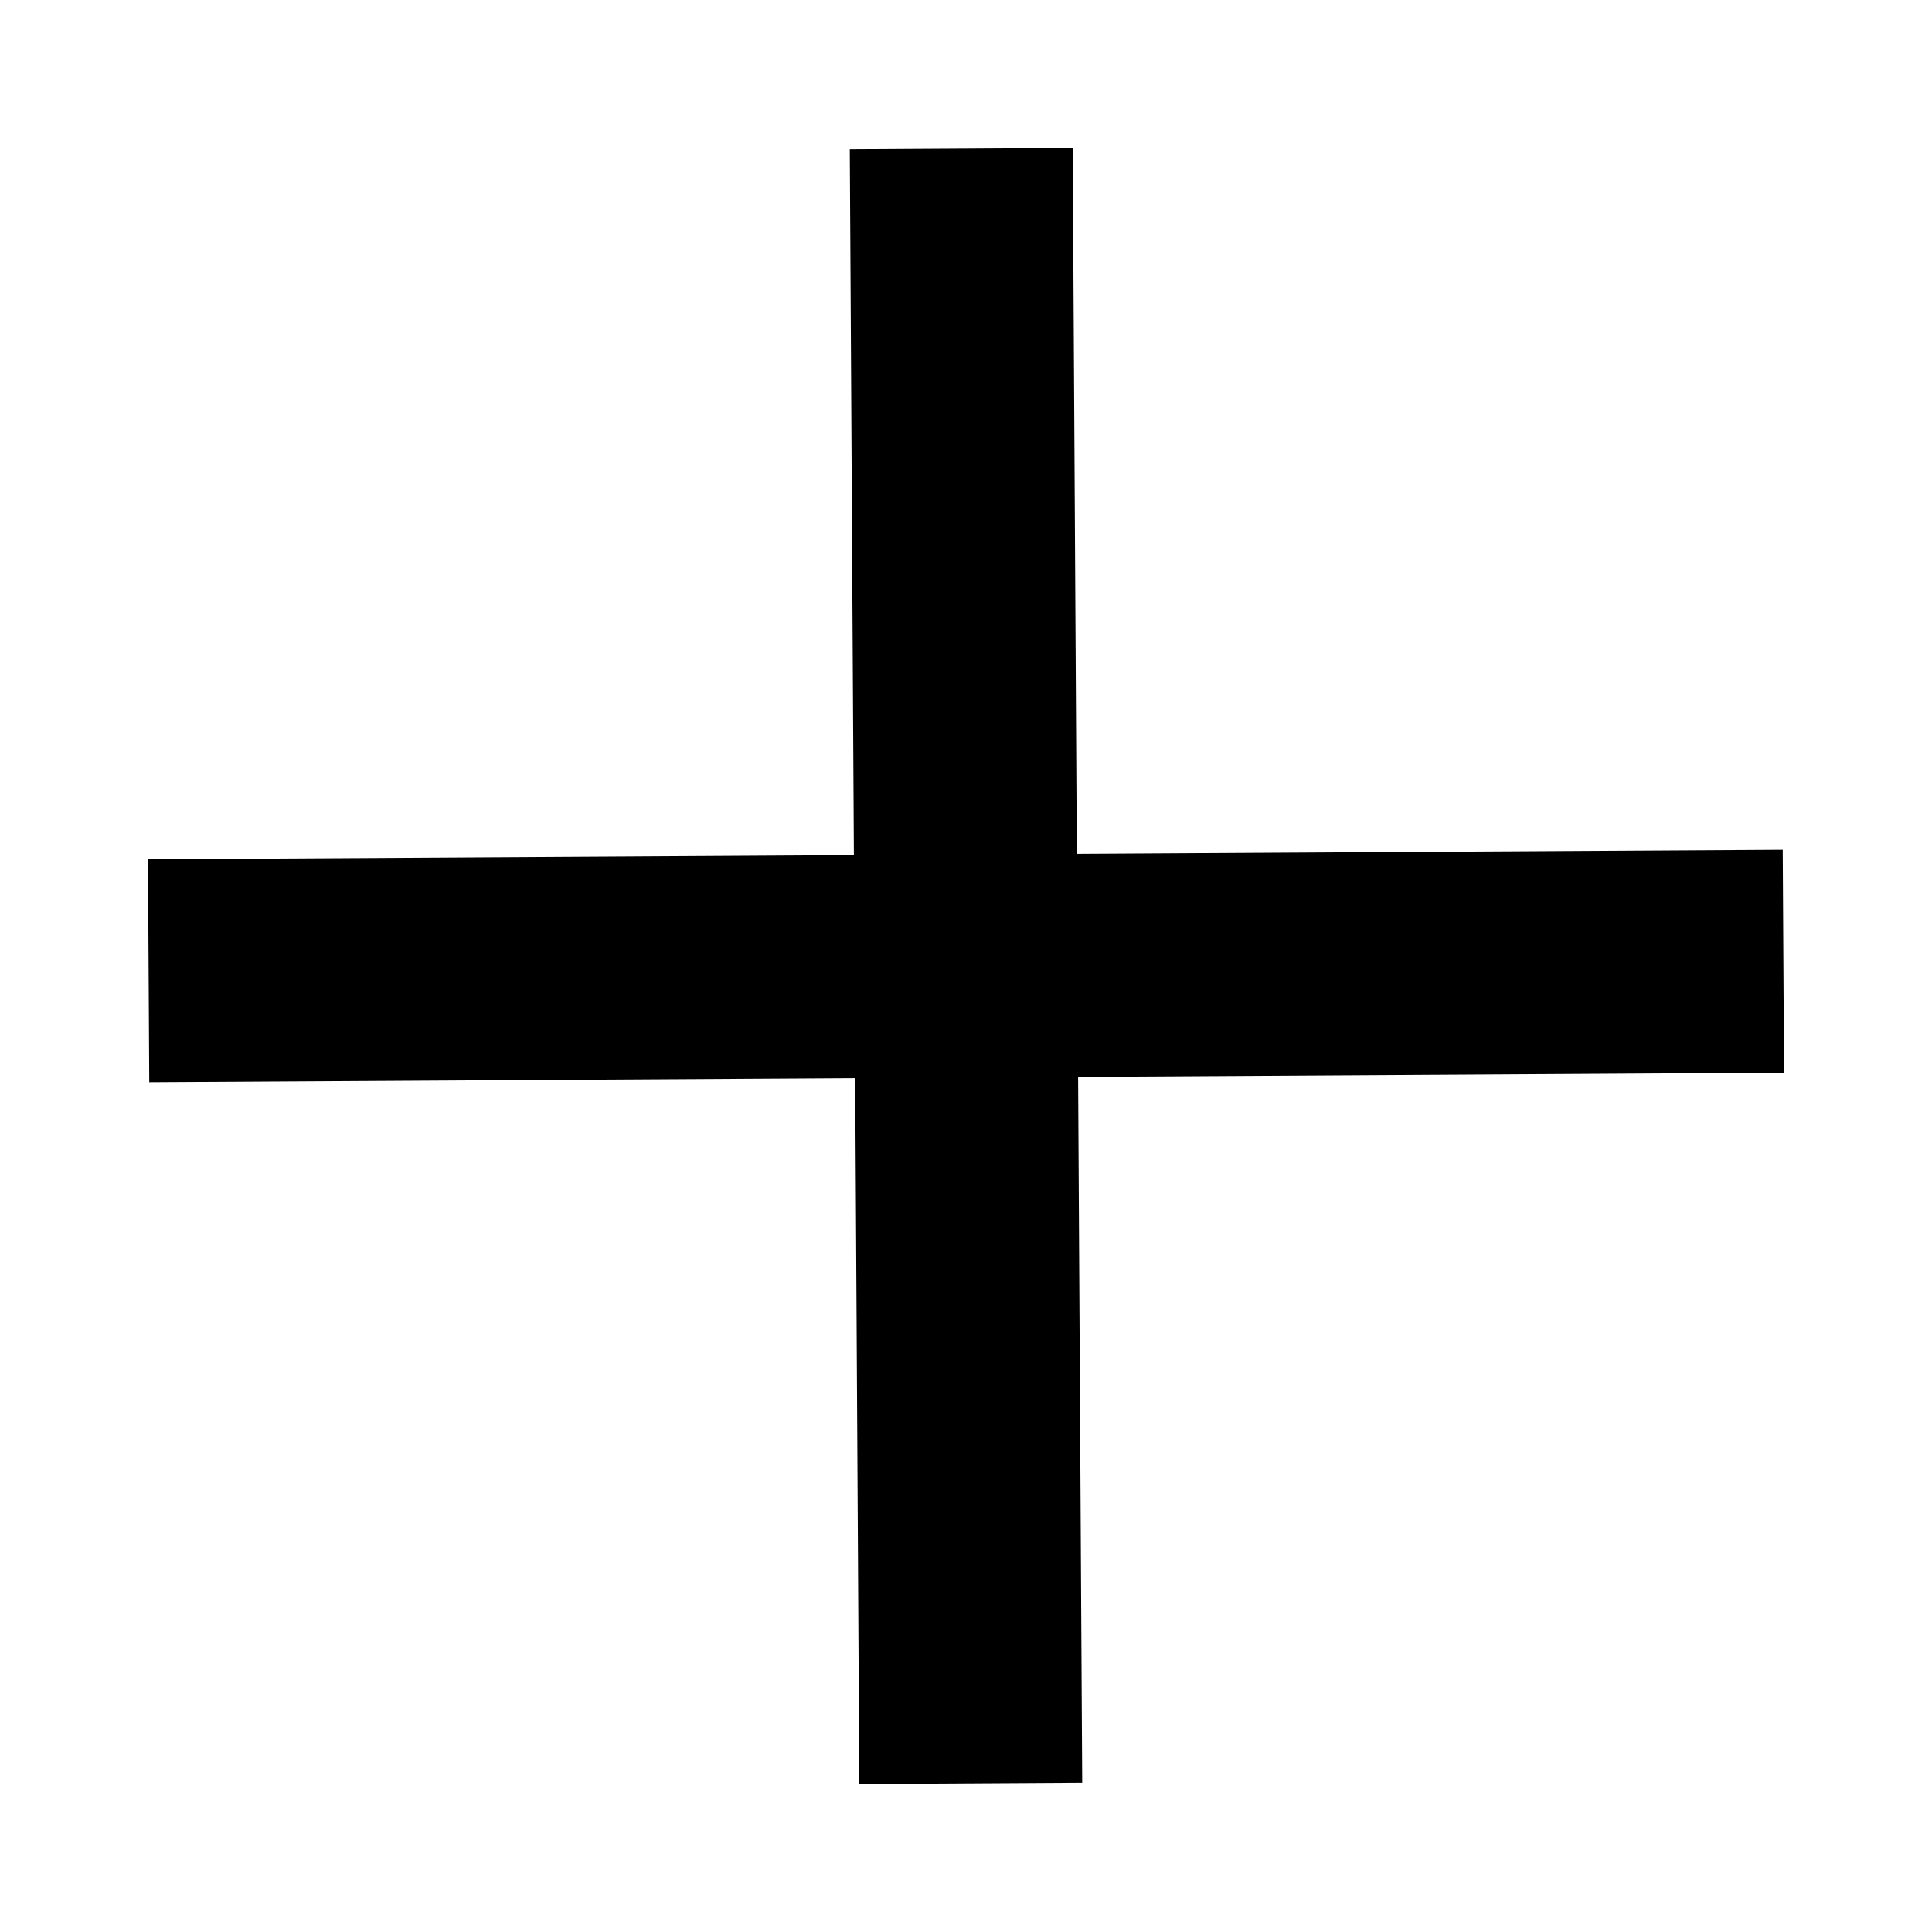 <svg width="13" height="13" viewBox="0 0 13 13" fill="none" xmlns="http://www.w3.org/2000/svg">
<path d="M6.468 1L6.5 6.5M6.5 6.5L6.532 12M6.5 6.5L12 6.468M6.5 6.5L1 6.532" stroke="black" stroke-width="1.5"/>
</svg>
